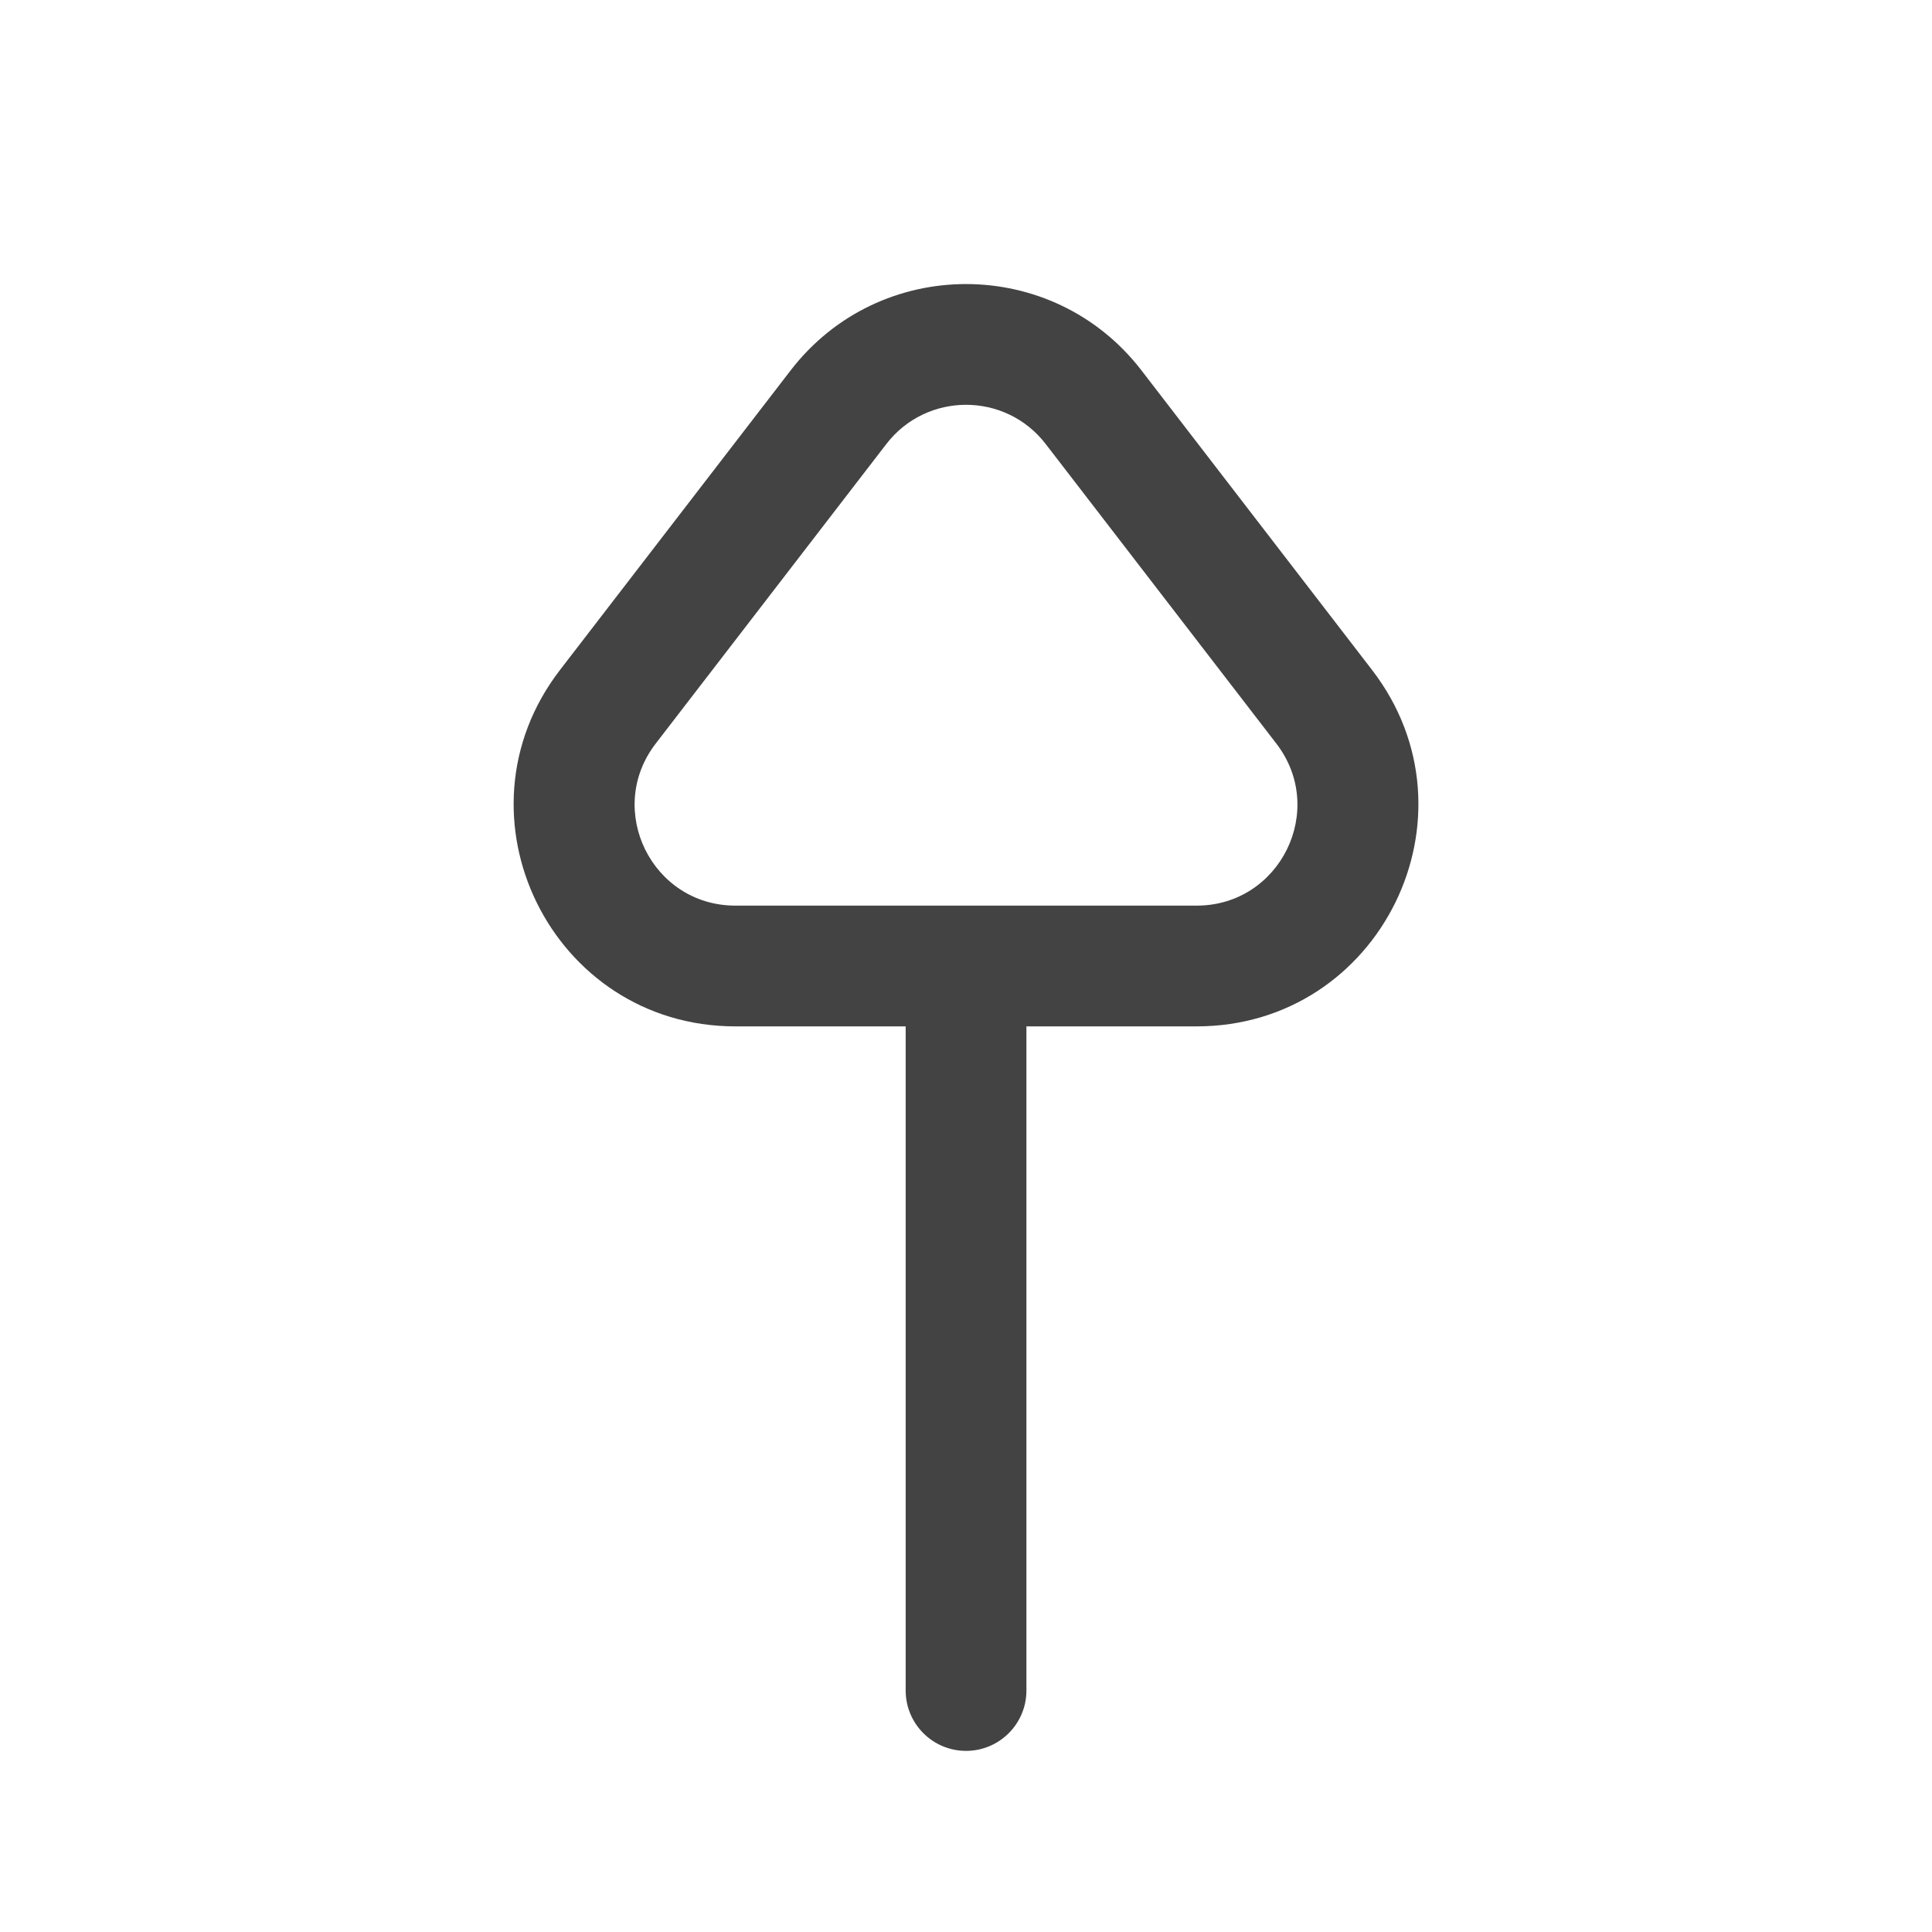 <svg width="40" height="40" viewBox="0 0 40 40" fill="none" xmlns="http://www.w3.org/2000/svg">
<path d="M21.251 35C21.251 35.69 20.691 36.25 20.001 36.25C19.31 36.25 18.751 35.69 18.751 35L21.251 35ZM18.751 20C18.751 19.31 19.31 18.75 20.001 18.75C20.691 18.75 21.251 19.31 21.251 20L18.751 20ZM24.775 20L24.775 21.25H24.775V20ZM27.416 14.633L26.426 15.396L26.426 15.396L27.416 14.633ZM12.585 14.633L13.575 15.396L13.575 15.396L12.585 14.633ZM15.226 20L15.226 18.75H15.226V20ZM17.359 8.431L16.369 7.669L16.369 7.669L17.359 8.431ZM22.642 8.431L23.633 7.669L23.633 7.669L22.642 8.431ZM18.751 35L18.751 20L21.251 20L21.251 35L18.751 35ZM18.35 9.194L13.575 15.396L11.594 13.871L16.369 7.669L18.35 9.194ZM15.226 18.75H24.775V21.25H15.226V18.75ZM26.426 15.396L21.651 9.194L23.633 7.669L28.407 13.871L26.426 15.396ZM24.775 18.75C26.504 18.75 27.48 16.766 26.426 15.396L28.407 13.871C30.727 16.885 28.578 21.25 24.775 21.25L24.775 18.75ZM13.575 15.396C12.521 16.766 13.497 18.75 15.226 18.75L15.226 21.25C11.423 21.25 9.274 16.885 11.594 13.871L13.575 15.396ZM16.369 7.669C18.203 5.285 21.798 5.285 23.633 7.669L21.651 9.194C20.817 8.11 19.184 8.11 18.35 9.194L16.369 7.669Z" fill="#434343"/>
</svg>
